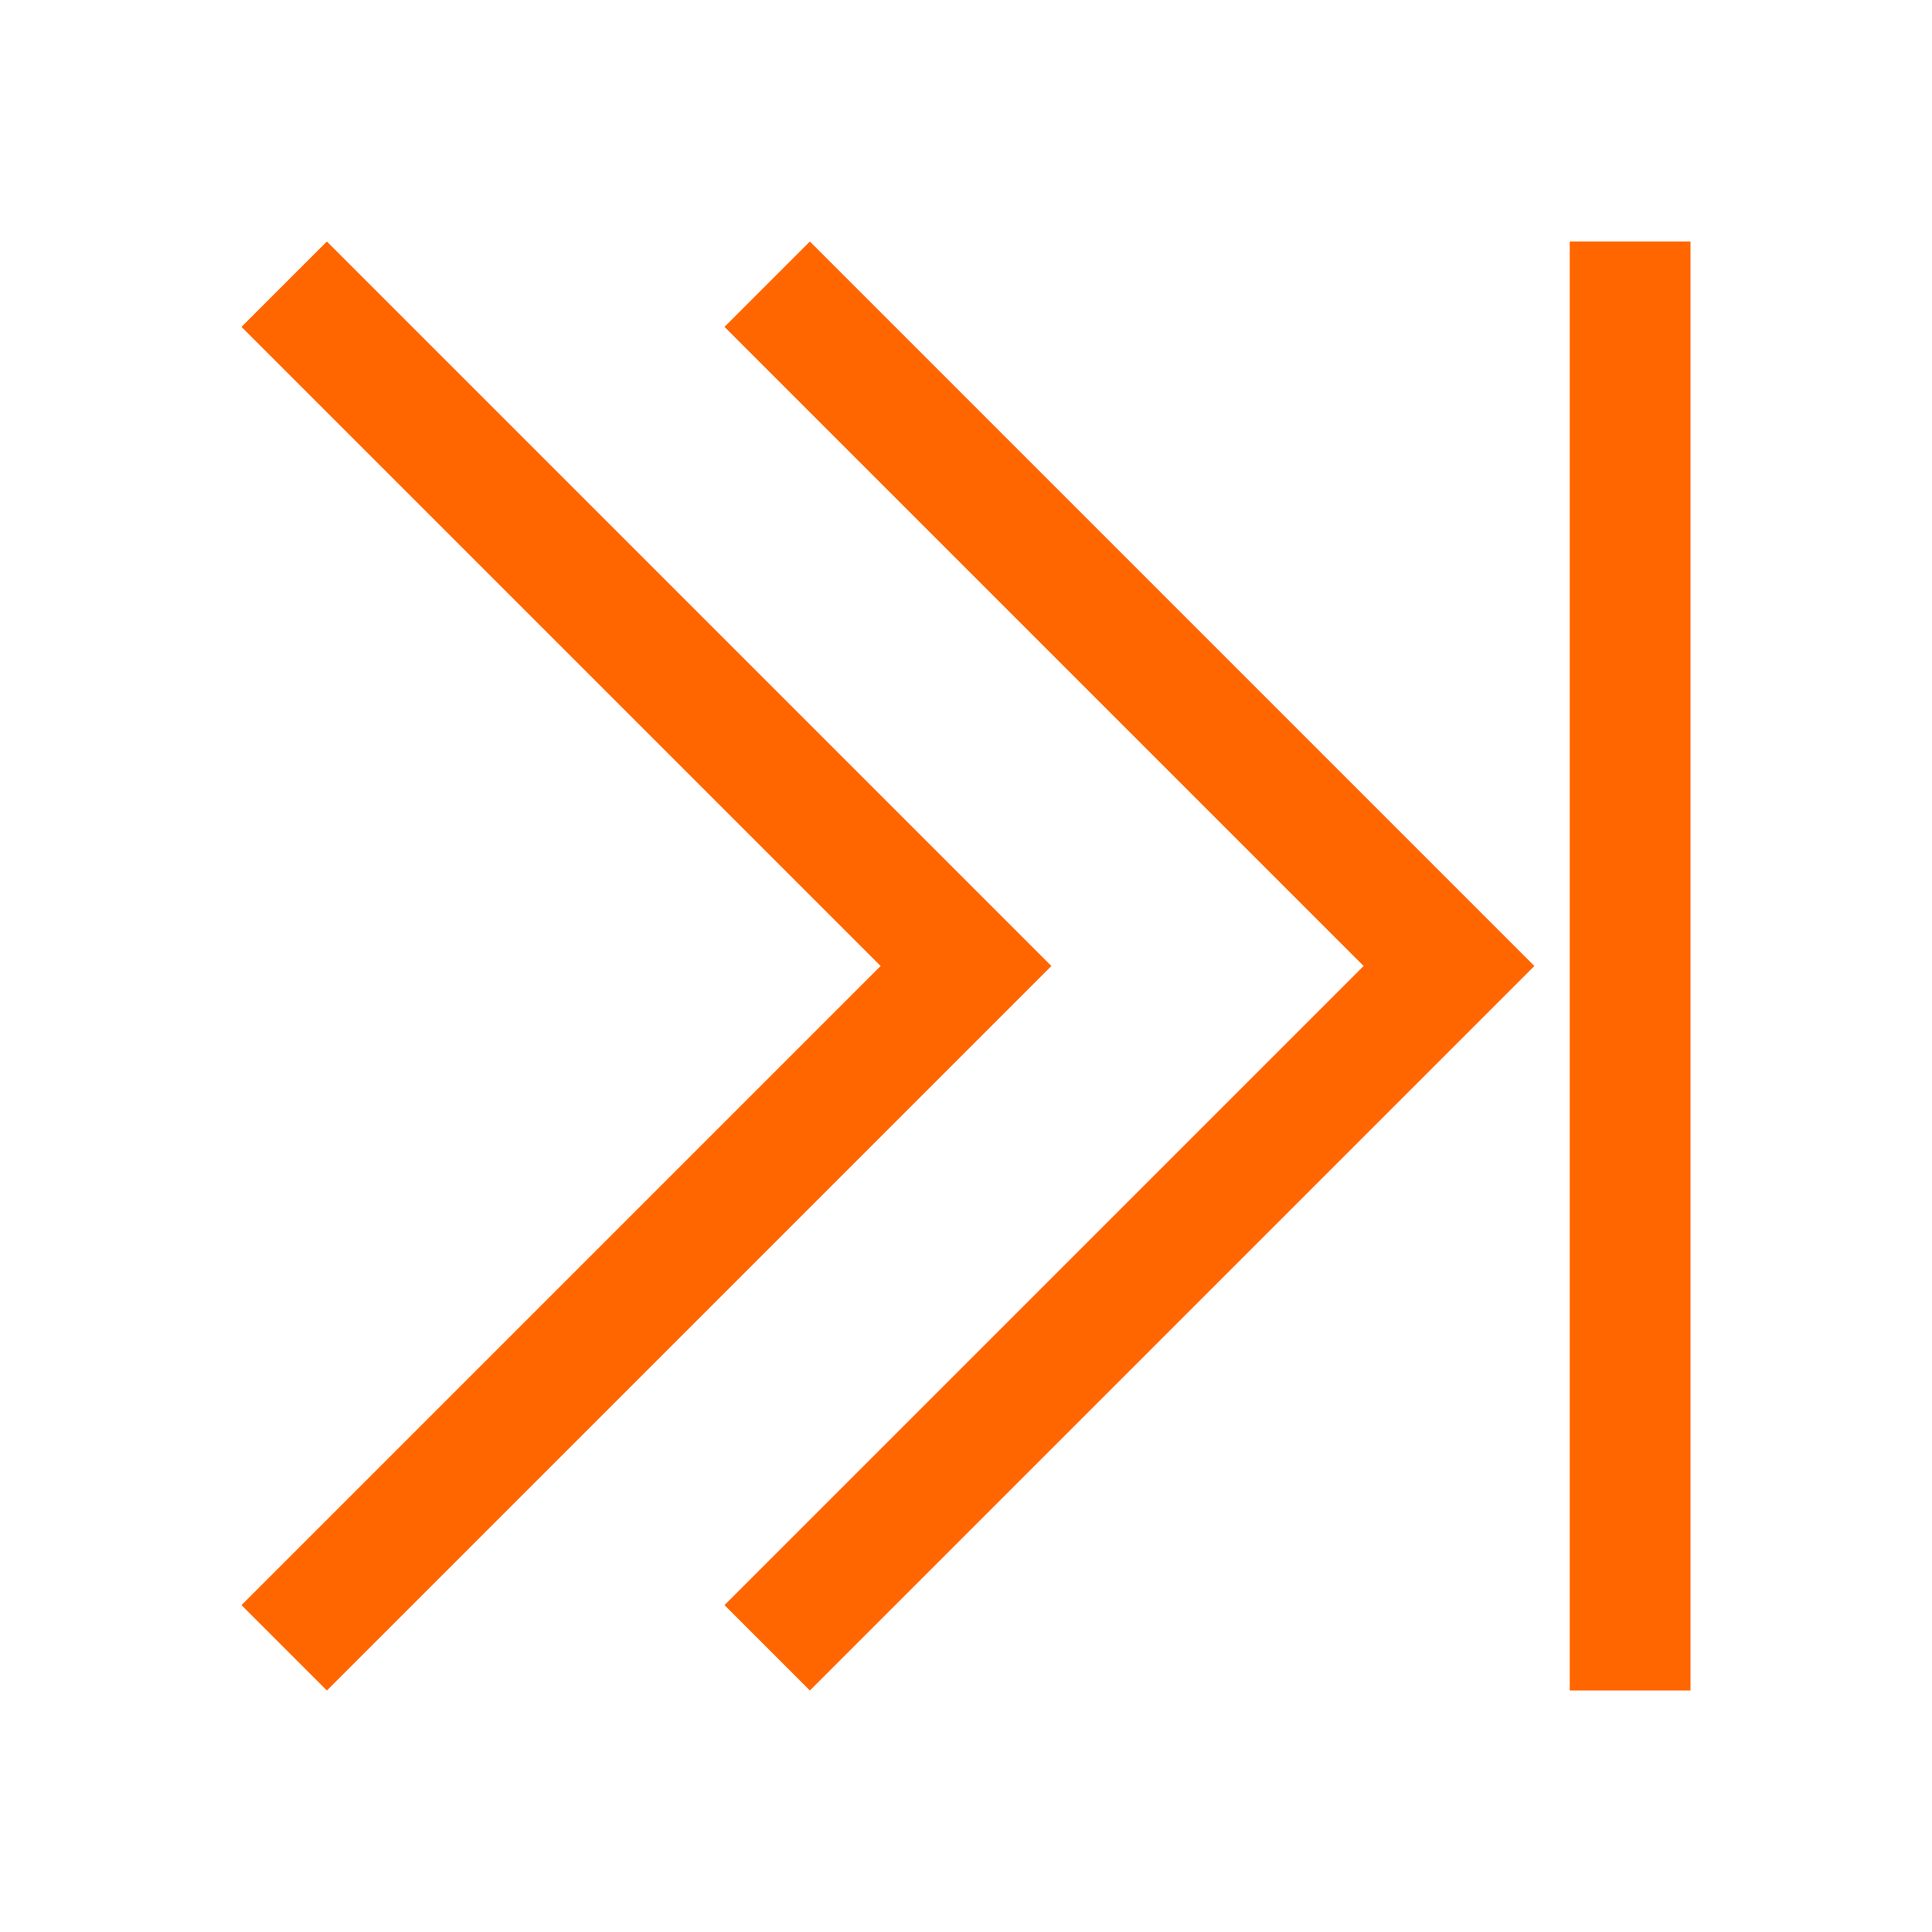 <svg viewBox="0 0 16 16" xmlns="http://www.w3.org/2000/svg">
    <style
        type="text/css"
        id="current-color-scheme">
        .ColorScheme-Text {
            color:#232629;
        }
    </style>
    <g class="ColorScheme-Text" fill="#ff6600">
        <path d="M8.707 8l-6 6L2 13.293 7.293 8 2 2.707 2.707 2z"/>
        <path d="M12.707 8l-6 6L6 13.293 11.293 8 6 2.707 6.707 2z"/>
        <path d="M13 2h1v12h-1z"/>
    </g>
</svg>
